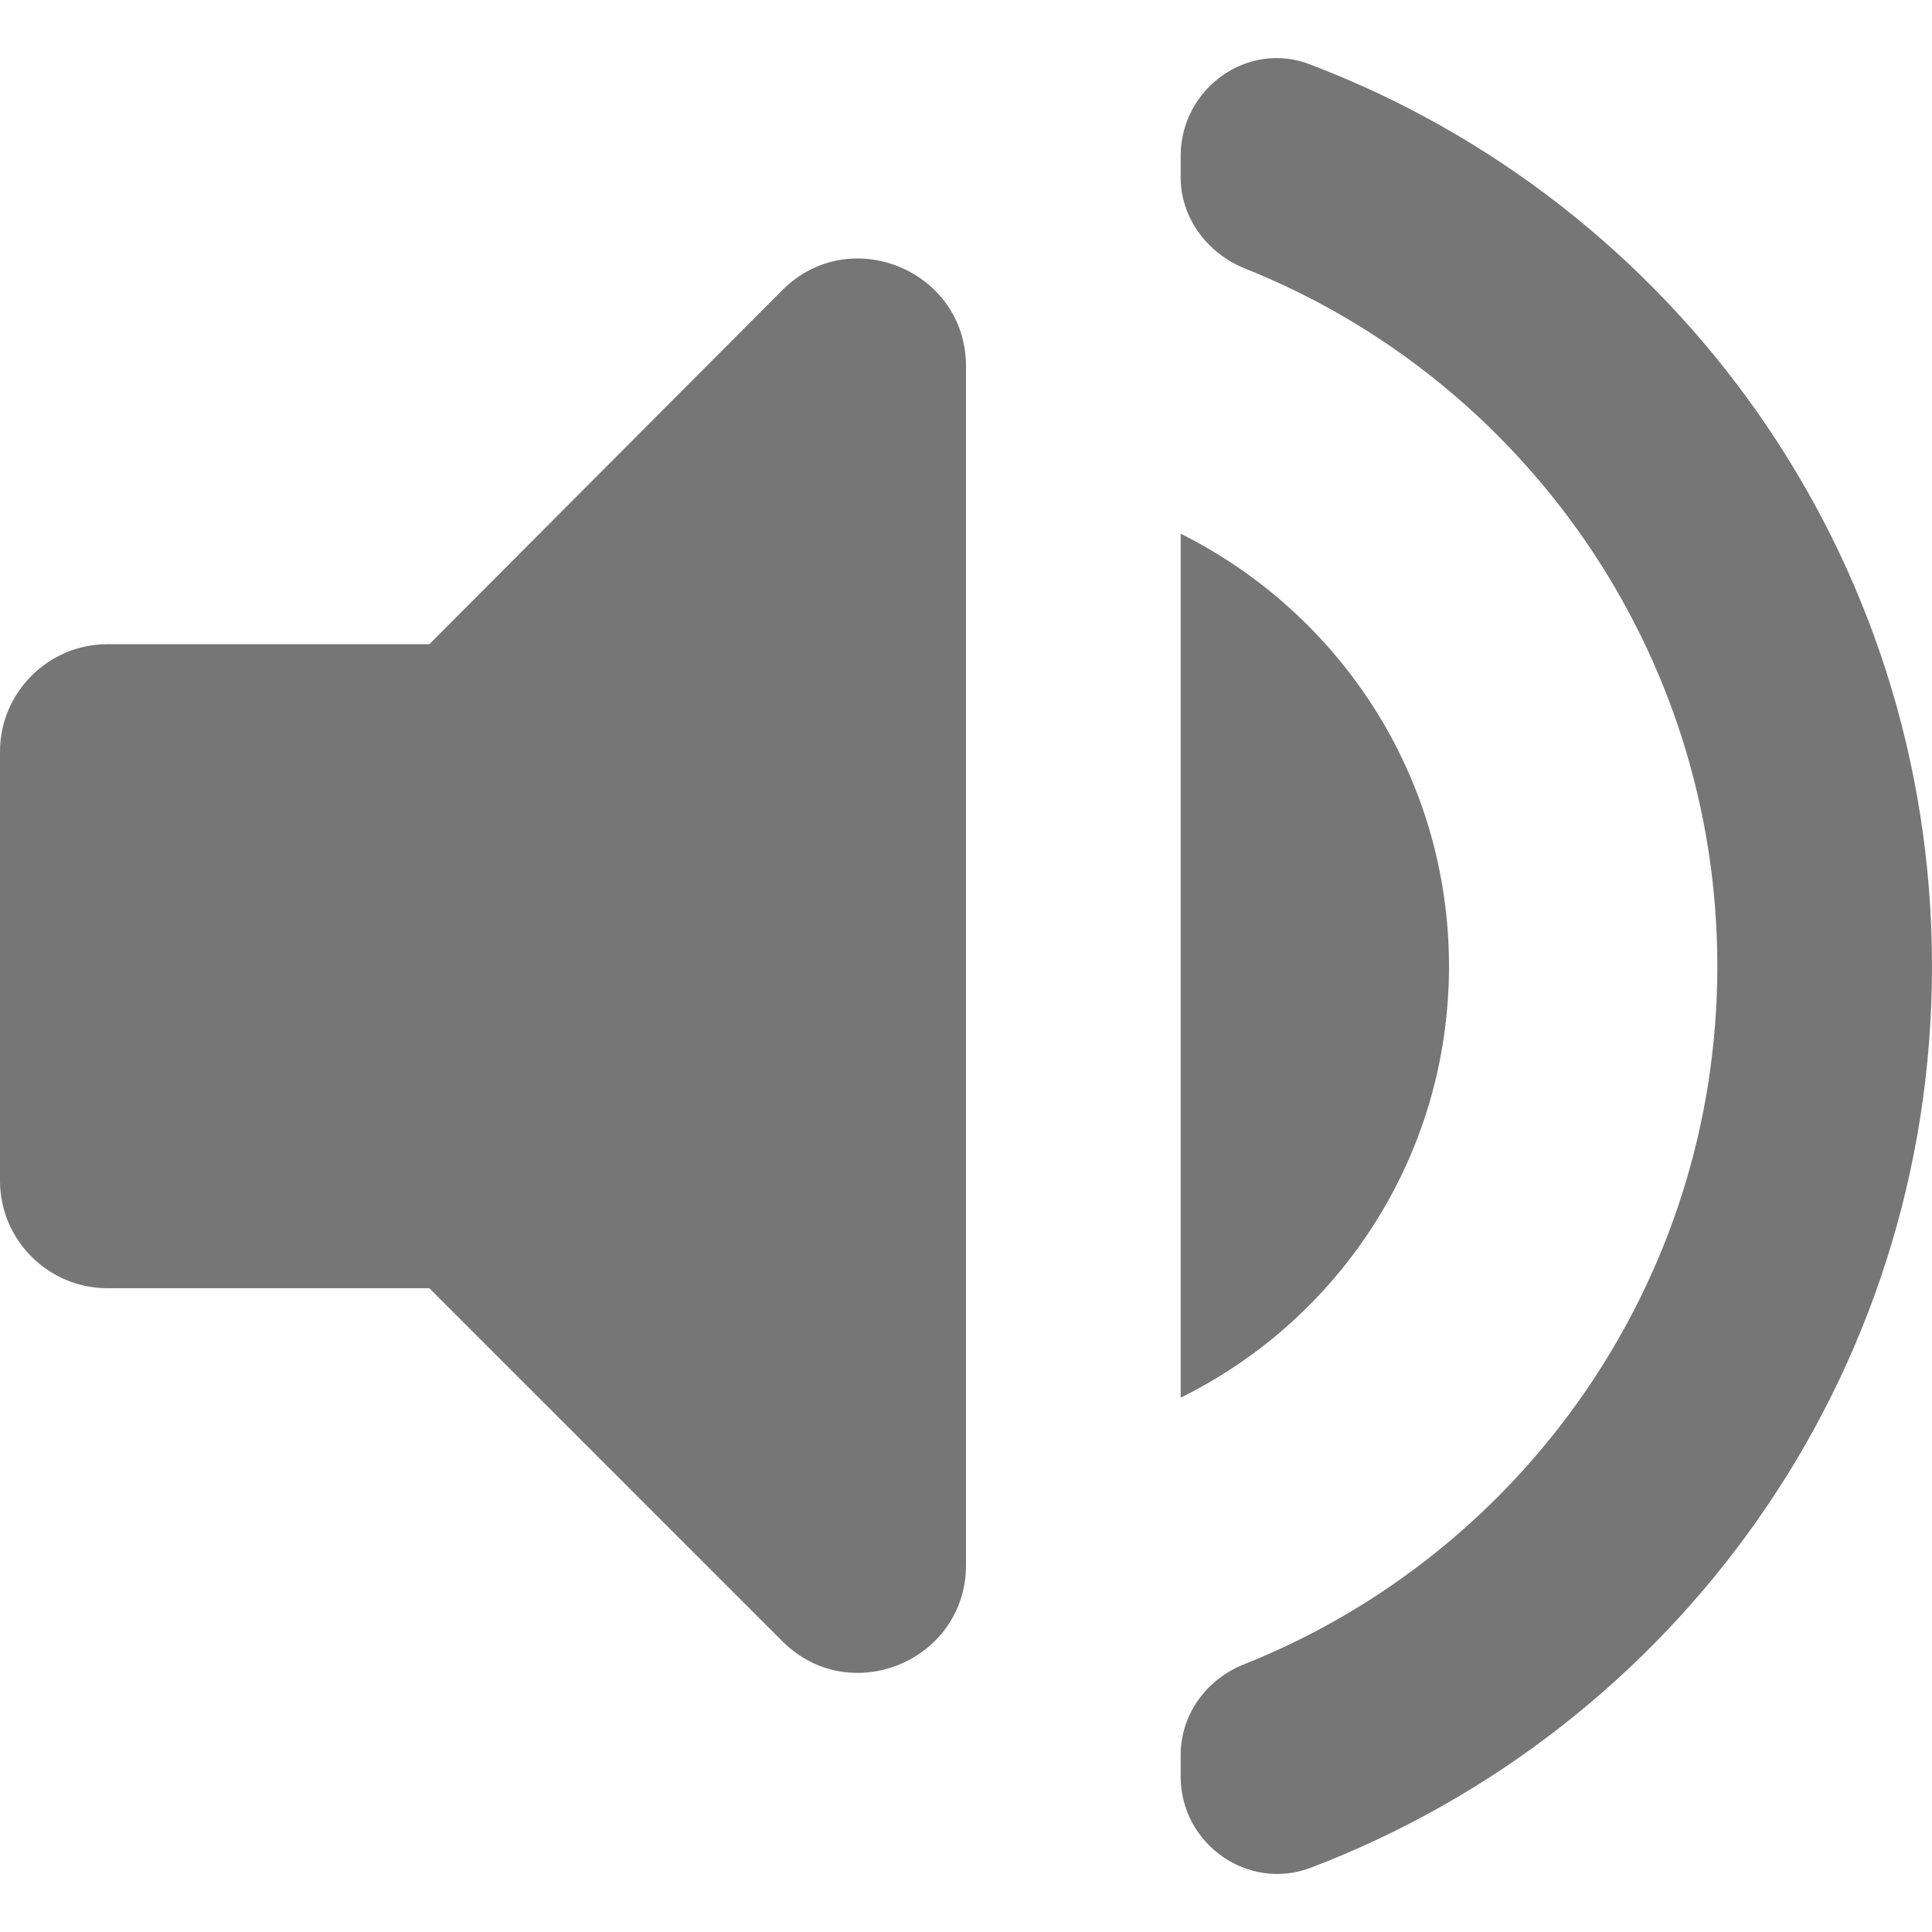 <svg width="18" height="18" viewBox="0 0 18 18" fill="none" xmlns="http://www.w3.org/2000/svg">
<path fill-rule="evenodd" clip-rule="evenodd" d="M11 1.652V1.452C11 0.822 11.63 0.372 12.21 0.602C15.6 1.892 18 5.162 18 9.002C18 12.842 15.6 16.112 12.21 17.402C11.63 17.622 11 17.182 11 16.552V16.352C11 15.972 11.24 15.642 11.6 15.502C14.18 14.472 16 11.942 16 9.002C16 6.062 14.18 3.532 11.6 2.502C11.25 2.362 11 2.032 11 1.652ZM0 7.002V11.002C0 11.552 0.45 12.002 1 12.002H4L7.29 15.292C7.92 15.922 9 15.472 9 14.582V3.412C9 2.522 7.92 2.072 7.29 2.702L4 6.002H1C0.45 6.002 0 6.452 0 7.002ZM13.5 9.002C13.5 7.232 12.48 5.712 11 4.972V13.022C12.48 12.292 13.5 10.772 13.5 9.002Z" fill="#1B1B1B" fill-opacity="0.6"/>
</svg>
